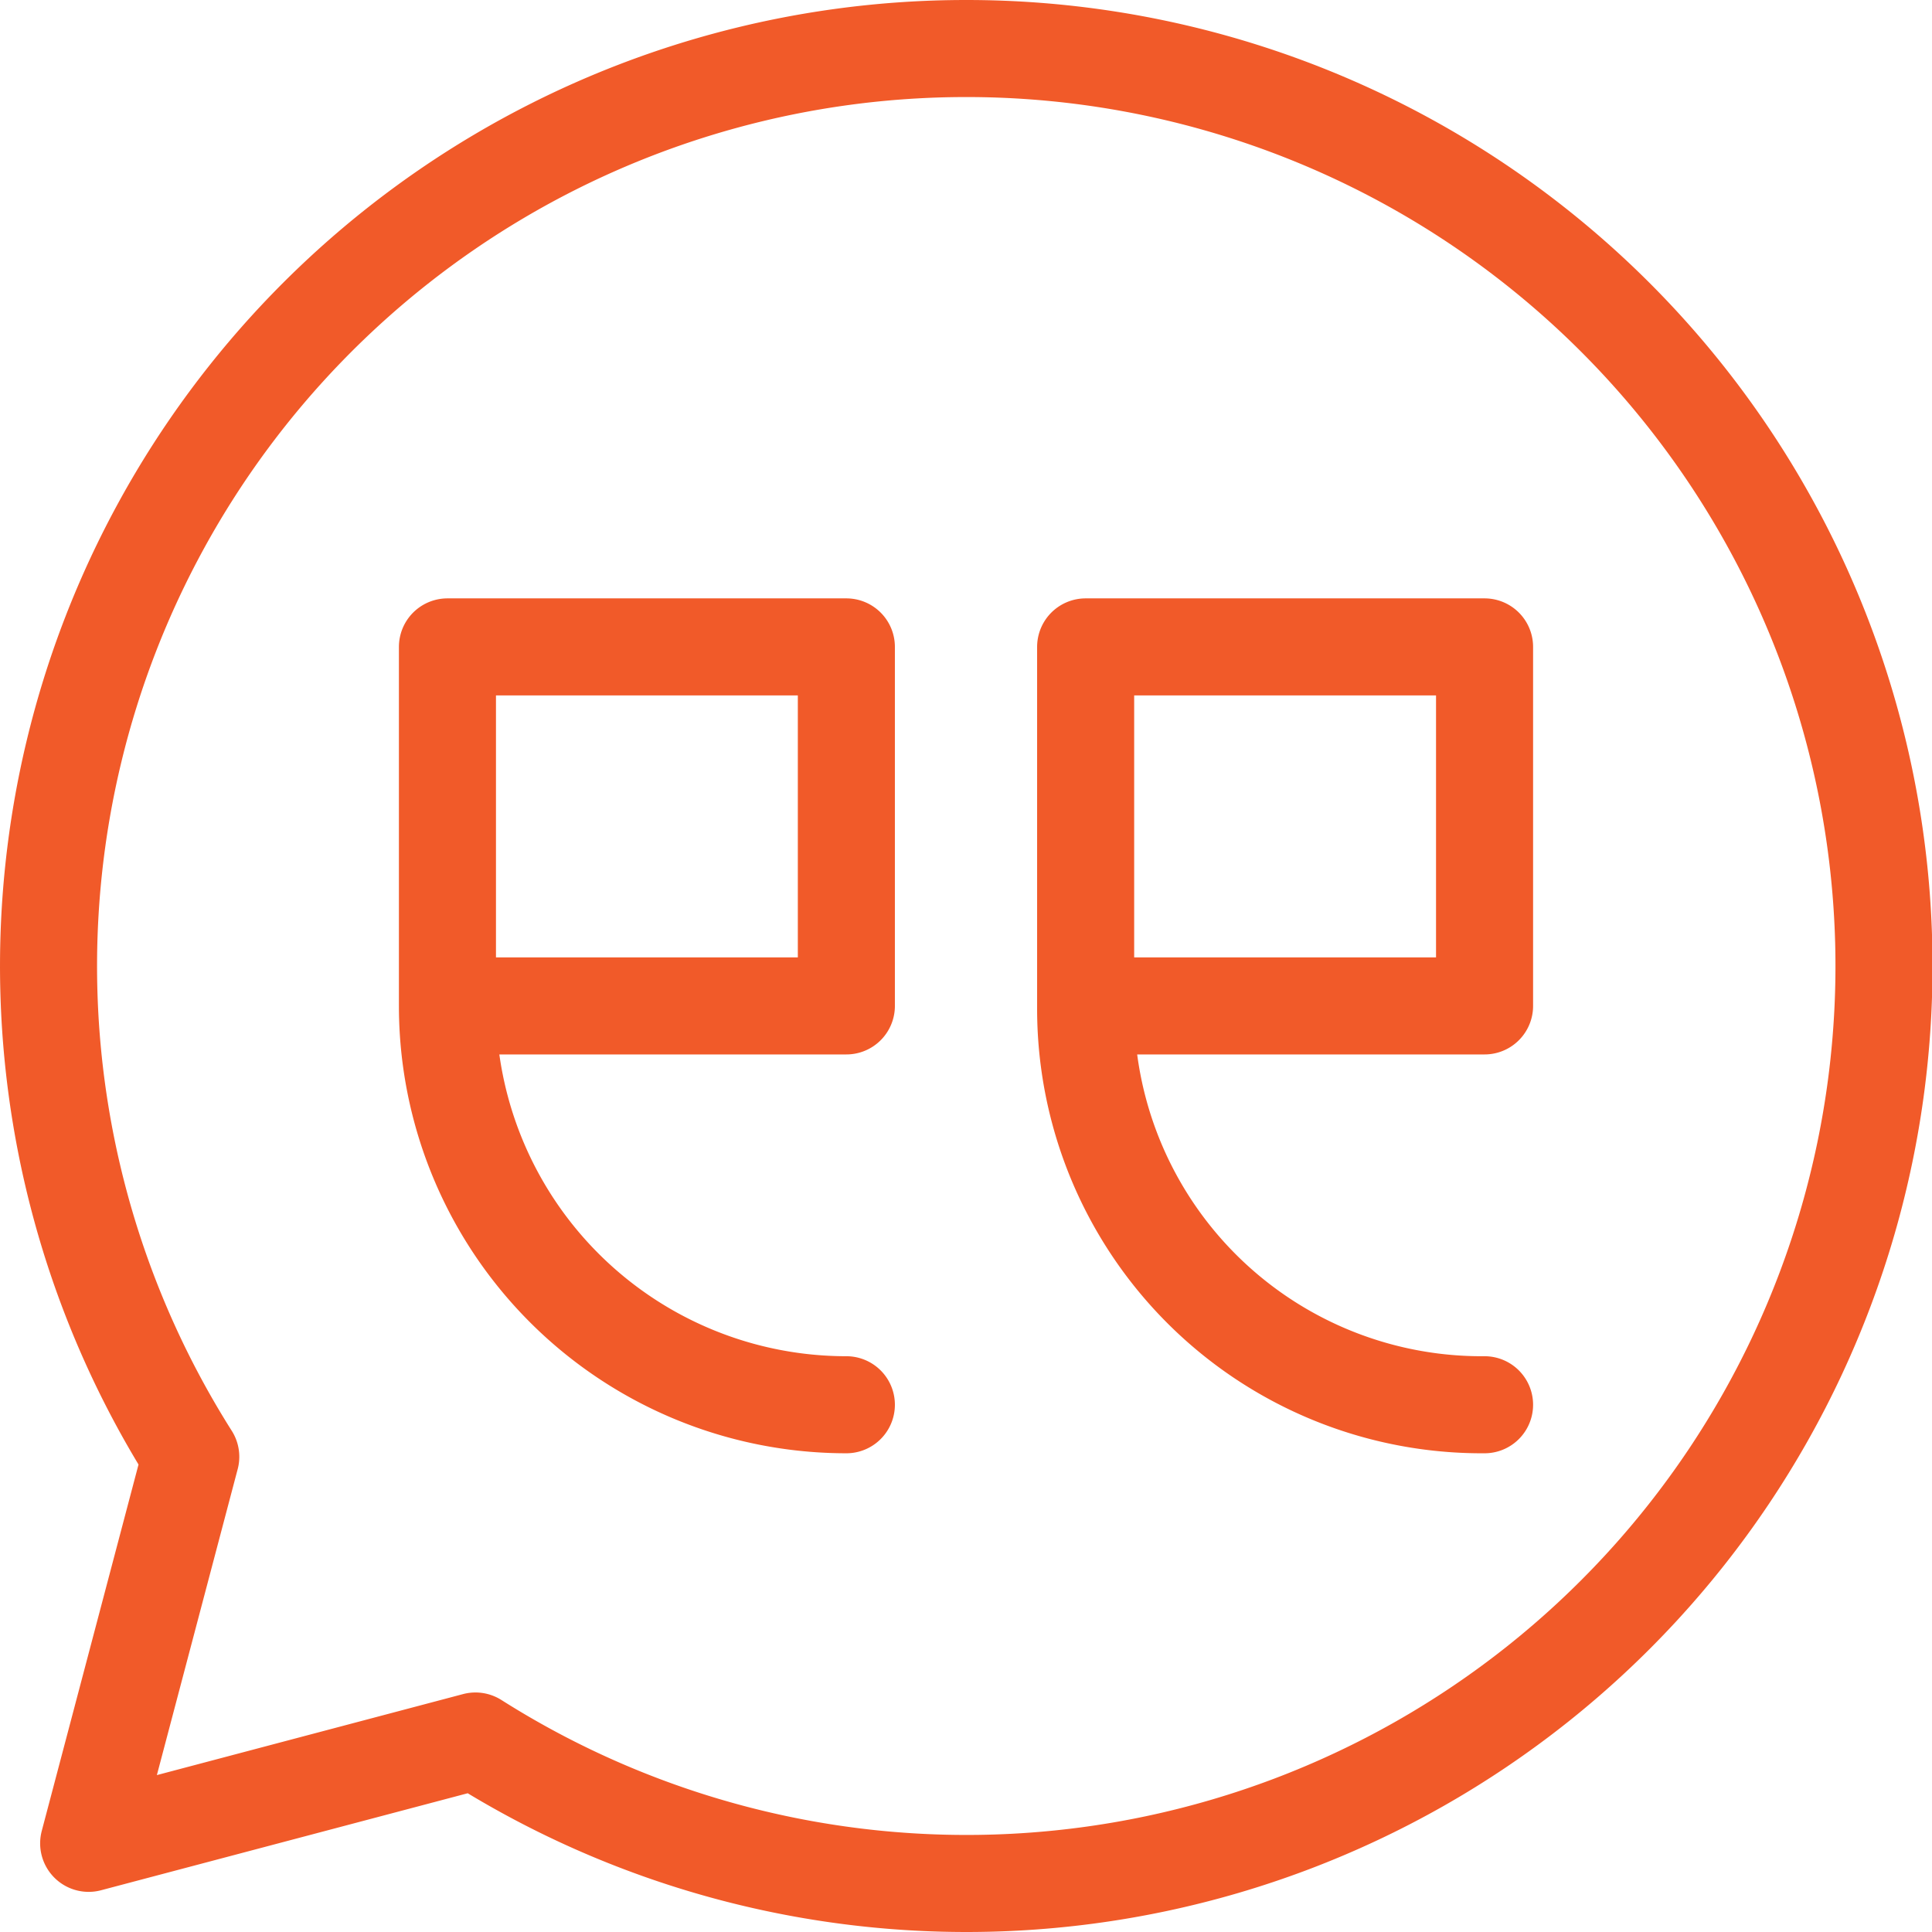 <svg xmlns:xlink="http://www.w3.org/1999/xlink" xmlns="http://www.w3.org/2000/svg" width="24.884" height="24.884" viewBox="0 0 24.884 24.884">
  <g id="Group_19372" data-name="Group 19372" transform="translate(-17180.242 4838.181)">
    <path id="Path_7174" data-name="Path 7174" d="M12.5.683A11.818,11.818,0,0,0,2.515,18.821L1.2,23.8l4.982-1.318A11.817,11.817,0,1,0,12.5.683Zm6.679,17.468a5.1,5.1,0,0,1-5.138-5.094V8.39h5.138v4.624H14.041m-3.082,5.137a5.137,5.137,0,0,1-5.138-5.137V8.39h5.138v4.624H5.821" transform="translate(17180.184 -4838.239)" fill="none" stroke="#F15A29" stroke-linecap="round" stroke-linejoin="round" stroke-width="1.25px"></path>
  </g>
</svg>